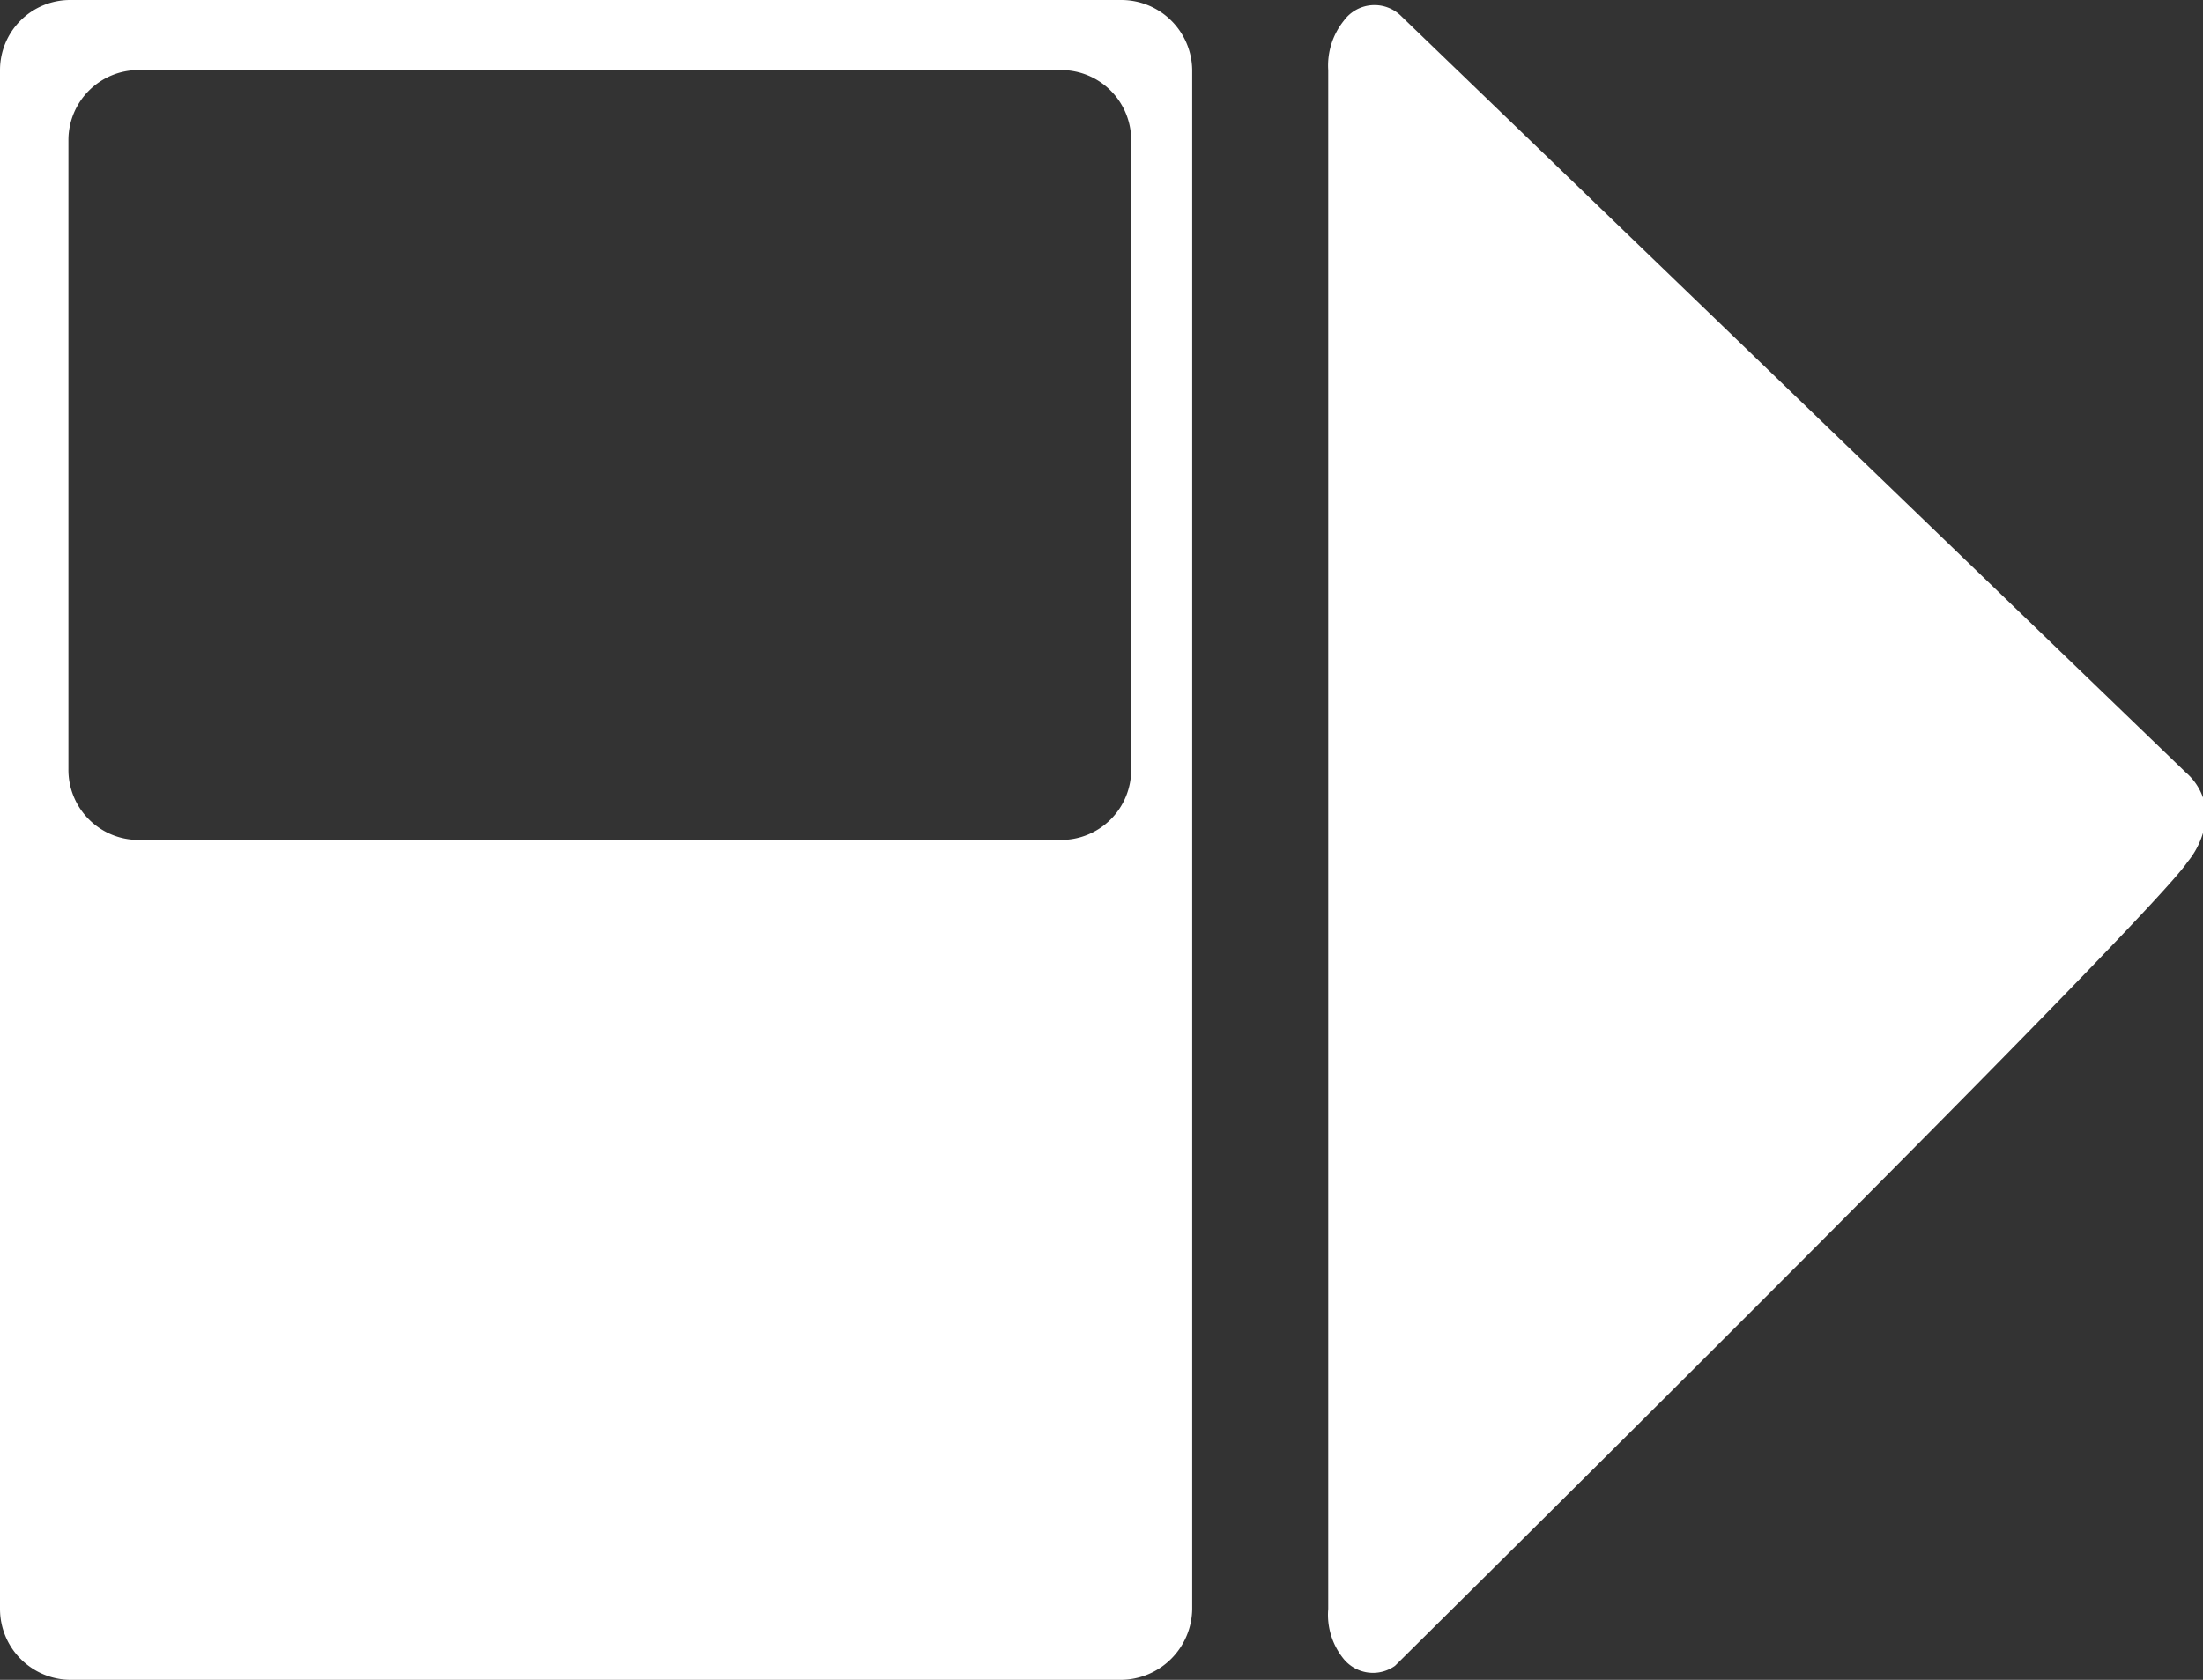 <svg xmlns="http://www.w3.org/2000/svg" viewBox="0 0 26.72 20.38"><rect x="0" y="0" width="26.72" height="20.38" fill="#333333" stroke="none"/><defs><style>.cls-1{fill:#fff;}</style></defs><g id="Layer_2" data-name="Layer 2"><g id="Layer_1-2" data-name="Layer 1"><path class="cls-1" d="M13.6,0H.85A.85.85,0,0,0,0,.85V19.52a.86.86,0,0,0,.85.86H13.6a.87.87,0,0,0,.86-.86V.85A.86.86,0,0,0,13.6,0Zm.12,9.33a.85.85,0,0,1-.86.86H1.68a.85.85,0,0,1-.85-.86V1.7A.85.85,0,0,1,1.68.85H12.86a.85.85,0,0,1,.86.85Z"/><path class="cls-1" d="M26.53,10.46c-.45.68-8.55,8.7-9.61,9.75a.46.46,0,0,1-.62-.08.85.85,0,0,1-.19-.61V.85a.87.87,0,0,1,.19-.6A.46.46,0,0,1,17,.2l9.51,9.17a.72.72,0,0,1,.25.5A1,1,0,0,1,26.53,10.46Z"/></g></g></svg>